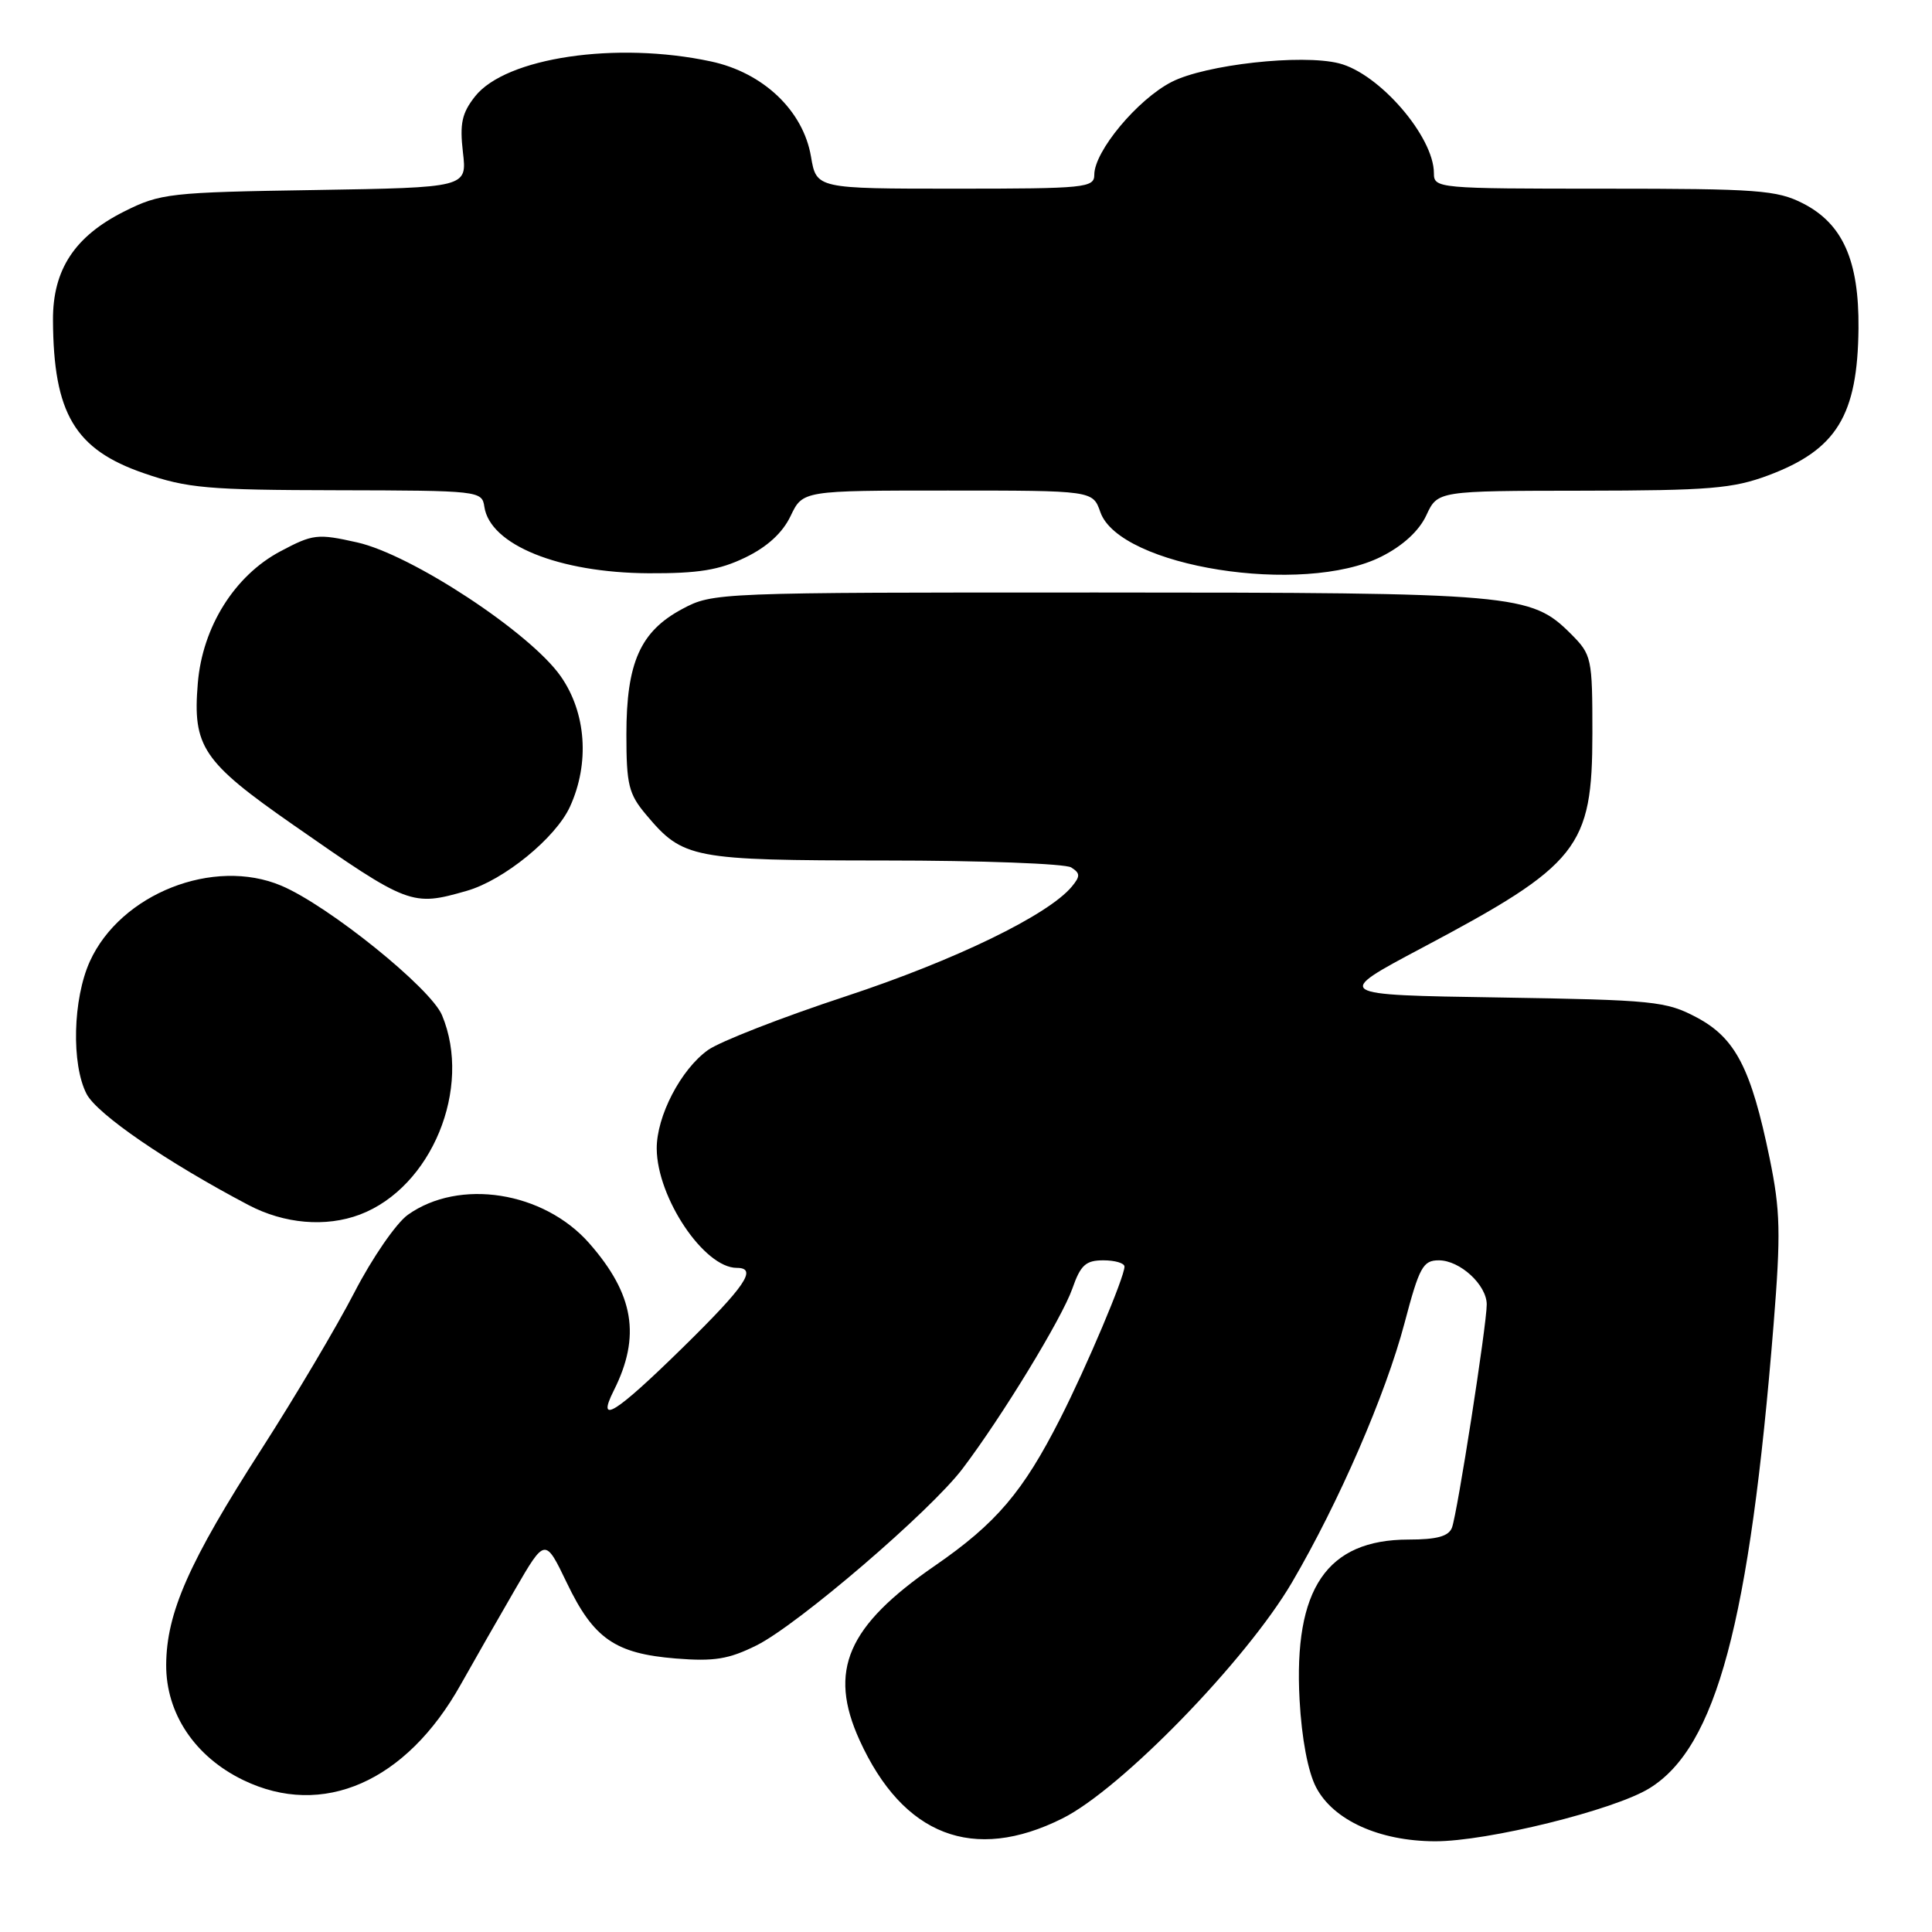 <?xml version="1.0" encoding="UTF-8" standalone="no"?>
<!DOCTYPE svg PUBLIC "-//W3C//DTD SVG 1.1//EN" "http://www.w3.org/Graphics/SVG/1.1/DTD/svg11.dtd" >
<svg xmlns="http://www.w3.org/2000/svg" xmlns:xlink="http://www.w3.org/1999/xlink" version="1.1" viewBox="0 0 256 256">
 <g >
 <path fill="currentColor"
d=" M 140.78 240.95 C 148.56 237.07 165.16 219.99 171.21 209.65 C 177.40 199.08 183.60 184.80 186.10 175.34 C 188.07 167.88 188.55 167.00 190.65 167.00 C 193.46 167.00 197.00 170.26 197.00 172.85 C 197.00 175.56 193.10 200.58 192.39 202.43 C 191.95 203.57 190.39 204.00 186.64 204.00 C 175.81 204.01 171.40 210.50 172.20 225.23 C 172.48 230.37 173.31 234.76 174.39 236.83 C 176.67 241.19 182.75 243.95 190.12 243.98 C 197.03 244.01 213.91 239.84 218.57 236.95 C 227.42 231.49 231.83 215.00 235.01 175.50 C 235.98 163.39 235.91 160.42 234.49 153.50 C 232.03 141.55 229.96 137.55 224.83 134.82 C 220.76 132.66 219.19 132.50 198.60 132.17 C 176.69 131.83 176.69 131.83 188.42 125.60 C 209.22 114.57 210.99 112.33 211.00 97.17 C 211.00 87.16 210.91 86.76 208.16 84.00 C 202.84 78.69 200.95 78.52 145.50 78.51 C 94.86 78.50 94.47 78.52 90.39 80.70 C 84.84 83.67 83.00 87.81 83.00 97.32 C 83.00 103.98 83.30 105.21 85.62 107.96 C 90.51 113.78 91.67 114.00 117.20 114.02 C 130.02 114.02 141.15 114.44 141.94 114.94 C 143.15 115.71 143.16 116.10 142.02 117.48 C 138.89 121.25 126.58 127.23 112.09 132.01 C 103.61 134.80 95.39 138.01 93.82 139.13 C 90.22 141.69 86.99 147.91 87.02 152.21 C 87.07 158.72 93.30 168.00 97.63 168.00 C 100.42 168.00 98.78 170.41 90.43 178.60 C 81.50 187.35 78.99 188.91 81.33 184.25 C 84.94 177.07 84.01 171.50 78.08 164.74 C 72.04 157.87 60.86 156.11 54.04 160.97 C 52.50 162.07 49.32 166.68 46.97 171.23 C 44.62 175.78 39.08 185.12 34.66 192.00 C 25.02 206.99 22.06 213.71 22.02 220.60 C 21.99 227.04 25.82 232.77 32.23 235.87 C 42.76 240.97 53.83 236.11 61.05 223.21 C 62.81 220.07 66.05 214.41 68.24 210.63 C 72.23 203.75 72.23 203.75 75.12 209.76 C 78.66 217.14 81.51 219.11 89.55 219.76 C 94.66 220.17 96.57 219.85 100.27 218.01 C 105.76 215.26 123.30 200.22 127.55 194.60 C 132.79 187.68 140.70 174.70 142.09 170.75 C 143.18 167.62 143.87 167.00 146.20 167.00 C 147.74 167.00 149.00 167.37 149.00 167.83 C 149.00 169.22 144.00 181.05 140.49 187.96 C 135.55 197.69 132.01 201.85 123.90 207.45 C 112.25 215.48 109.71 221.35 113.89 230.57 C 119.65 243.24 128.98 246.85 140.78 240.95 Z  M 47.68 160.94 C 57.18 157.35 62.61 144.18 58.57 134.52 C 57.07 130.92 43.50 119.99 37.28 117.36 C 28.30 113.56 15.98 118.43 11.91 127.38 C 9.65 132.36 9.44 141.01 11.47 144.95 C 12.86 147.63 22.11 153.98 32.92 159.67 C 37.67 162.17 43.16 162.64 47.68 160.94 Z  M 61.85 118.04 C 66.75 116.64 73.63 111.03 75.52 106.90 C 78.16 101.14 77.68 94.43 74.29 89.60 C 70.24 83.82 54.52 73.48 47.32 71.87 C 42.06 70.69 41.47 70.76 37.14 73.06 C 31.08 76.28 26.82 83.08 26.21 90.54 C 25.51 98.94 26.84 100.93 38.84 109.29 C 54.20 120.00 54.56 120.13 61.85 118.04 Z  M 98.76 73.87 C 101.66 72.47 103.70 70.60 104.76 68.37 C 106.37 65.00 106.37 65.00 125.59 65.00 C 144.80 65.00 144.80 65.00 145.80 67.85 C 148.33 75.12 172.68 78.97 183.04 73.75 C 185.90 72.31 188.04 70.34 189.00 68.27 C 190.50 65.04 190.50 65.04 209.71 65.02 C 226.48 65.00 229.61 64.74 234.30 62.99 C 243.36 59.60 246.15 55.06 246.26 43.49 C 246.34 34.52 244.17 29.64 238.90 26.95 C 235.45 25.19 232.91 25.00 212.54 25.00 C 190.48 25.00 190.00 24.96 190.00 22.95 C 190.00 18.11 182.76 9.73 177.42 8.39 C 172.45 7.14 159.71 8.56 155.24 10.86 C 150.72 13.18 145.00 20.05 145.00 23.15 C 145.00 24.88 143.84 25.00 126.59 25.00 C 108.18 25.00 108.18 25.00 107.46 20.75 C 106.43 14.66 101.13 9.62 94.20 8.14 C 81.66 5.45 67.03 7.62 62.95 12.77 C 61.20 14.99 60.90 16.37 61.34 20.18 C 61.89 24.85 61.89 24.85 41.69 25.18 C 22.49 25.48 21.26 25.62 16.50 28.00 C 9.90 31.30 6.99 35.72 7.02 42.40 C 7.08 54.79 9.91 59.56 19.08 62.71 C 24.82 64.69 27.54 64.93 44.68 64.96 C 63.53 65.00 63.87 65.04 64.18 67.15 C 64.93 72.20 74.05 75.89 85.93 75.96 C 92.56 75.99 95.31 75.54 98.76 73.87 Z "/>
</g>
</svg>